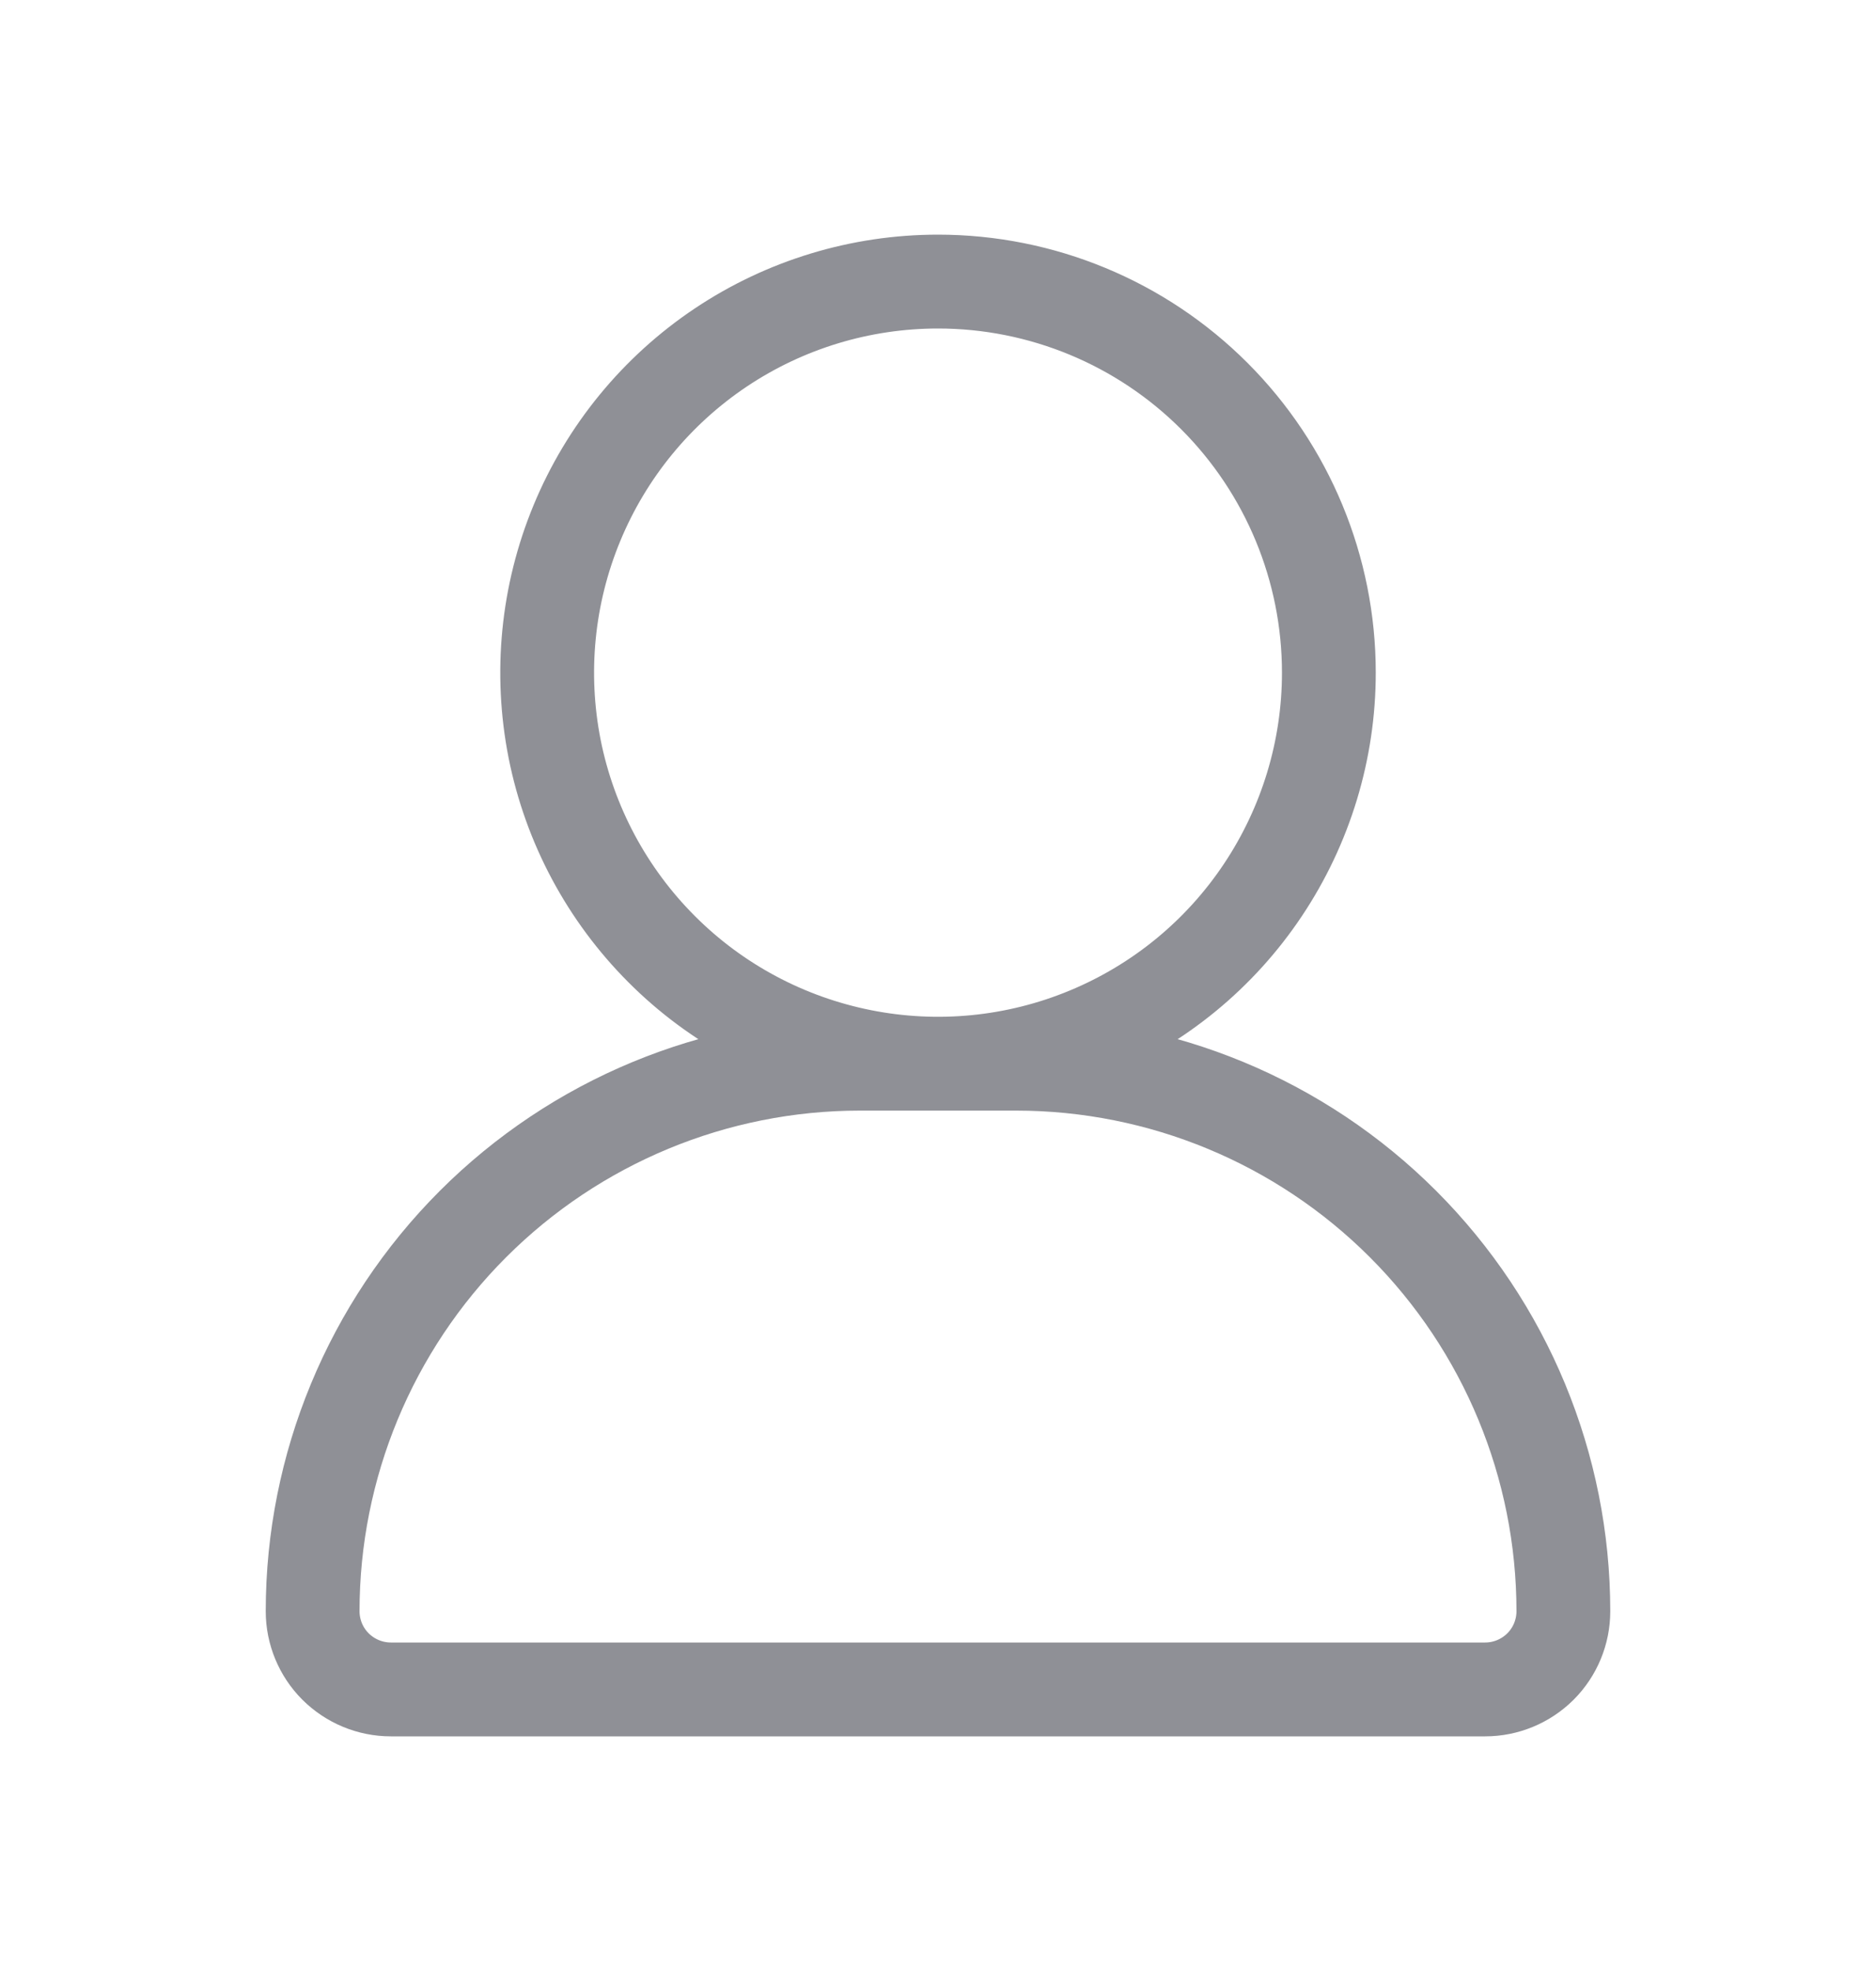 <svg width="20" height="21" viewBox="0 0 20 21" fill="none" xmlns="http://www.w3.org/2000/svg">
<path d="M14.167 7.167C14.167 7.991 13.922 8.796 13.464 9.482C13.007 10.167 12.356 10.701 11.595 11.016C10.833 11.332 9.995 11.414 9.187 11.253C8.379 11.092 7.636 10.696 7.054 10.113C6.471 9.53 6.074 8.788 5.913 7.98C5.753 7.171 5.835 6.334 6.151 5.572C6.466 4.811 7 4.16 7.685 3.702C8.37 3.244 9.176 3 10 3C11.105 3 12.165 3.439 12.946 4.22C13.728 5.002 14.167 6.062 14.167 7.167ZM10.833 11.333H9.167C7.62 11.333 6.136 11.948 5.042 13.042C3.948 14.136 3.333 15.62 3.333 17.167V17.167C3.333 17.388 3.421 17.6 3.577 17.756C3.734 17.912 3.946 18 4.167 18H15.833C16.054 18 16.266 17.912 16.423 17.756C16.579 17.6 16.667 17.388 16.667 17.167C16.667 15.62 16.052 14.136 14.958 13.042C13.864 11.948 12.38 11.333 10.833 11.333V11.333Z" stroke="#8F9096" stroke-linecap="round" stroke-linejoin="round"/>
</svg>
